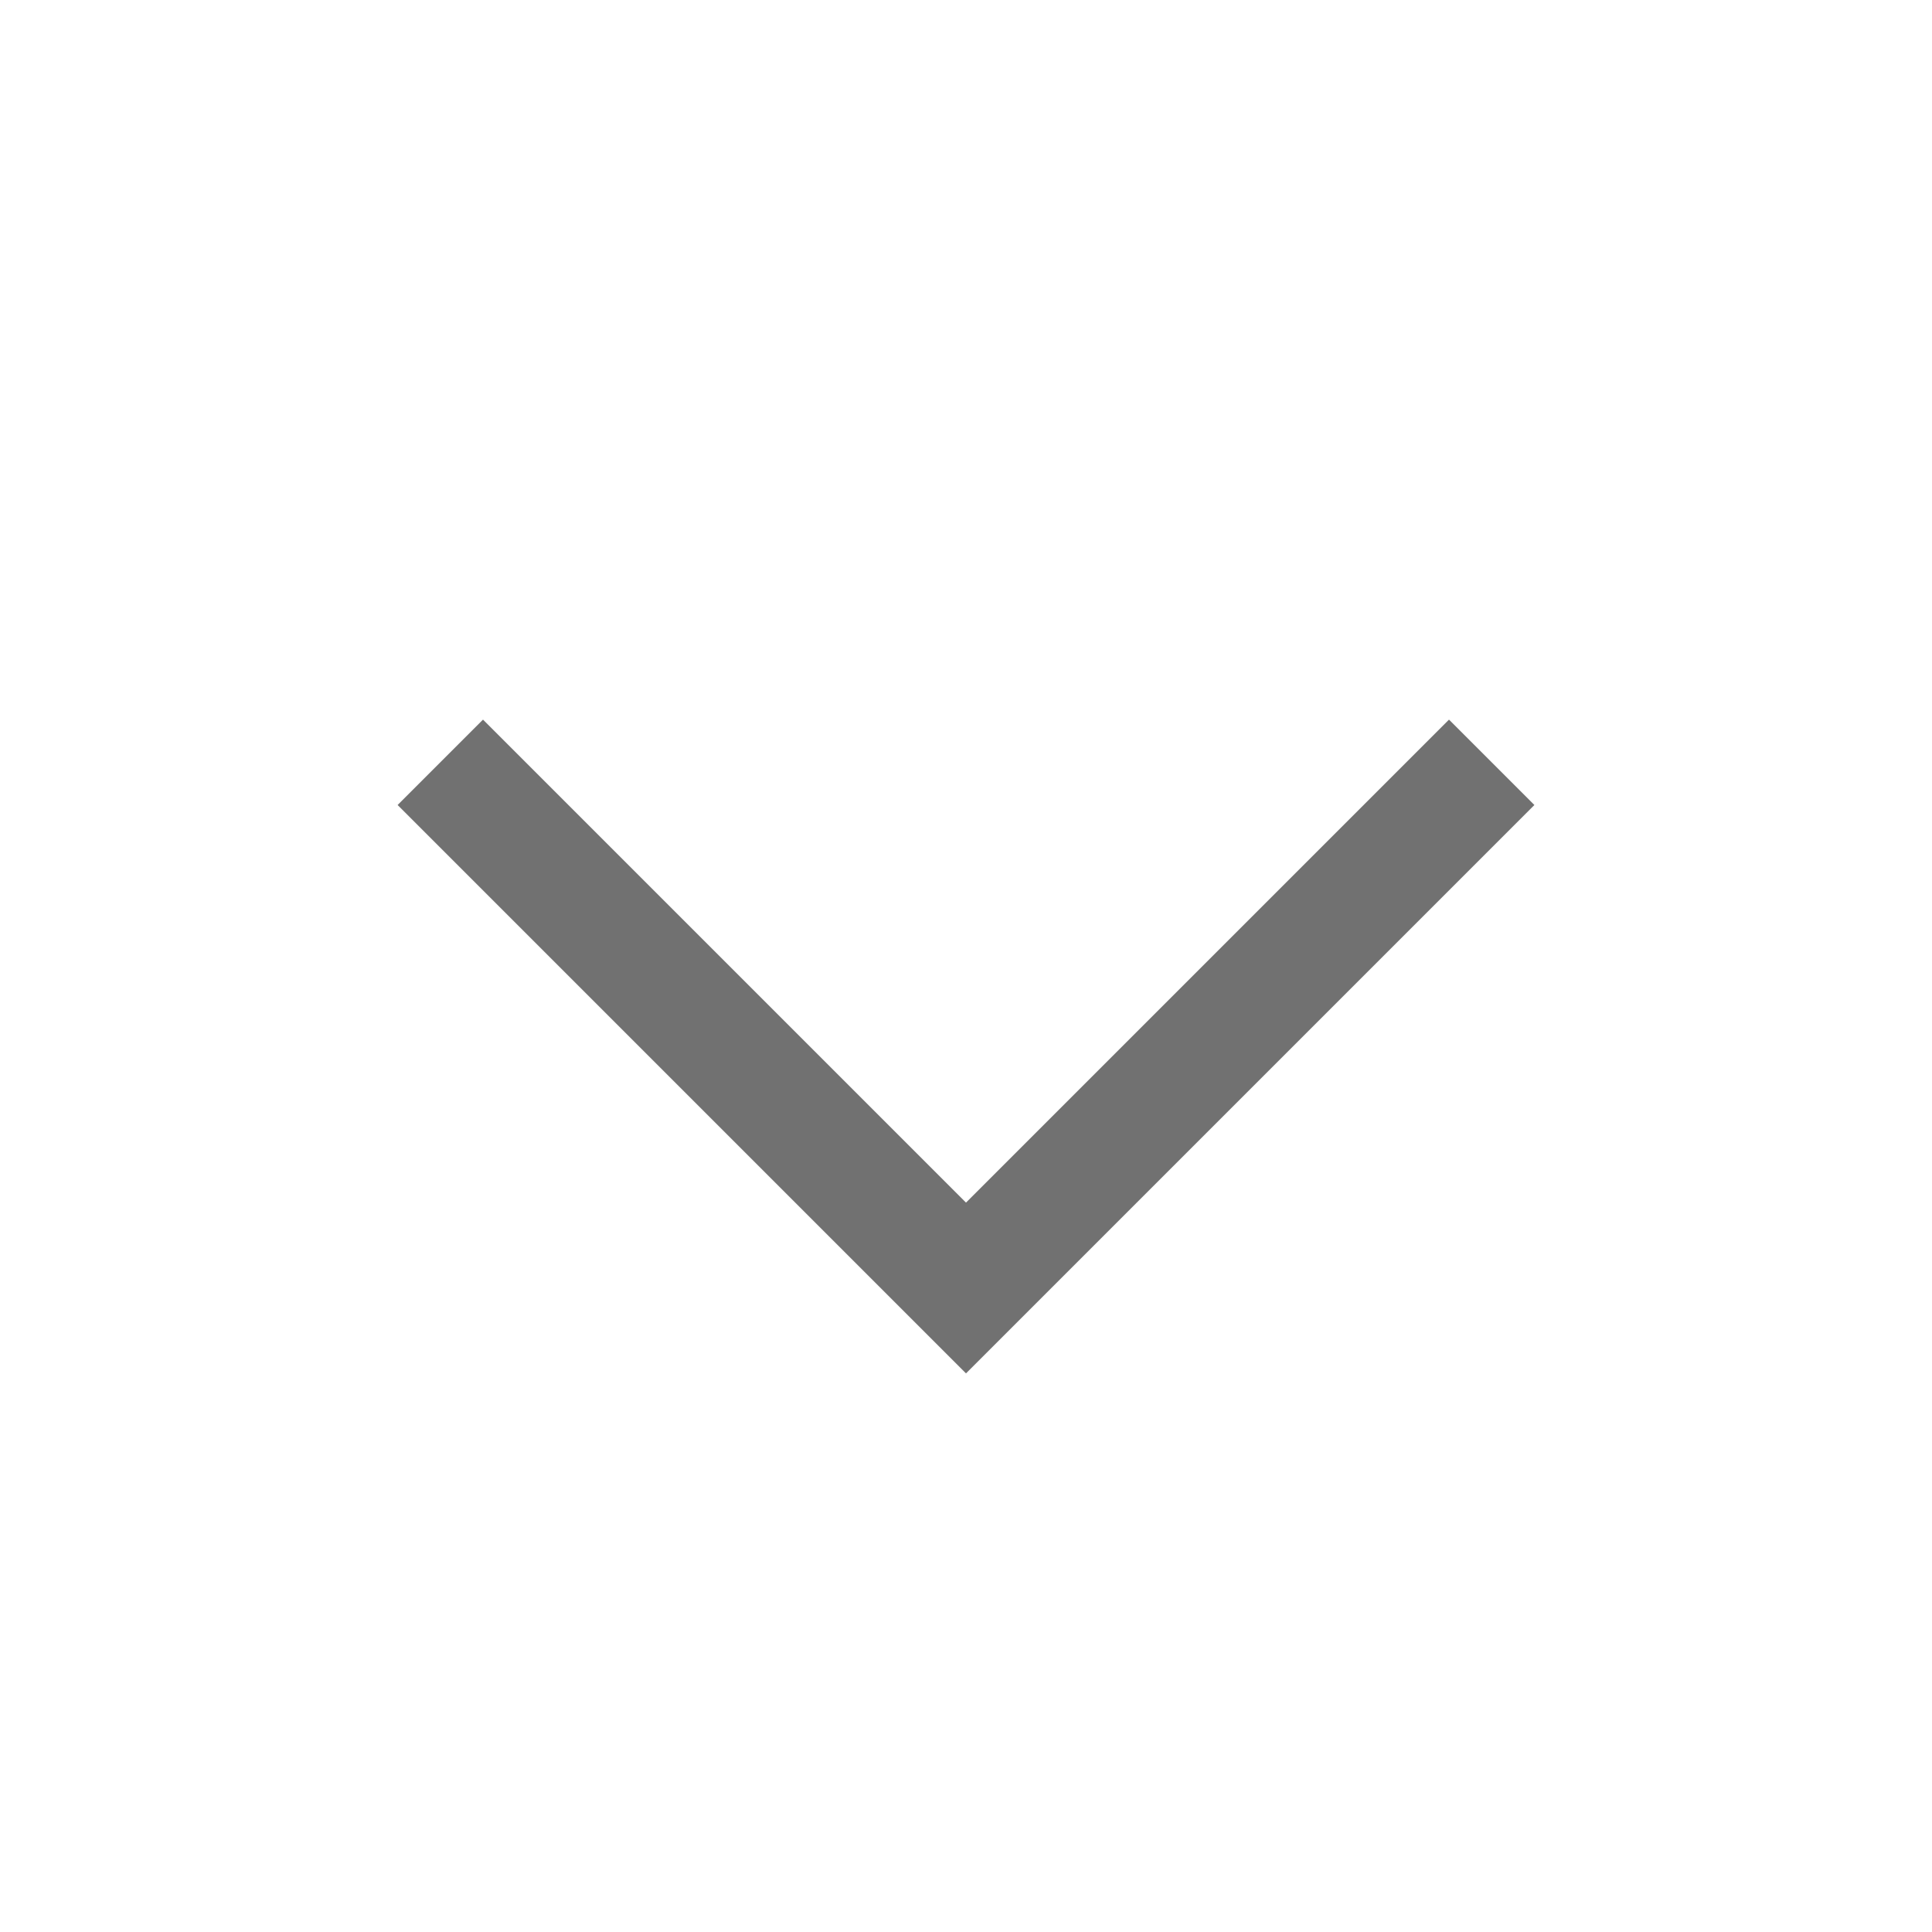 <svg role="img" xmlns="http://www.w3.org/2000/svg" width="32px" height="32px" viewBox="0 0 24 24" aria-labelledby="chevronDownIconTitle" stroke="#717171" stroke-width="1.5" stroke-linecap="square" stroke-linejoin="miter" fill="none" color="#717171"> <title id="chevronDownIconTitle">Chevron Down</title> <polyline points="6 10 12 16 18 10"/> </svg>